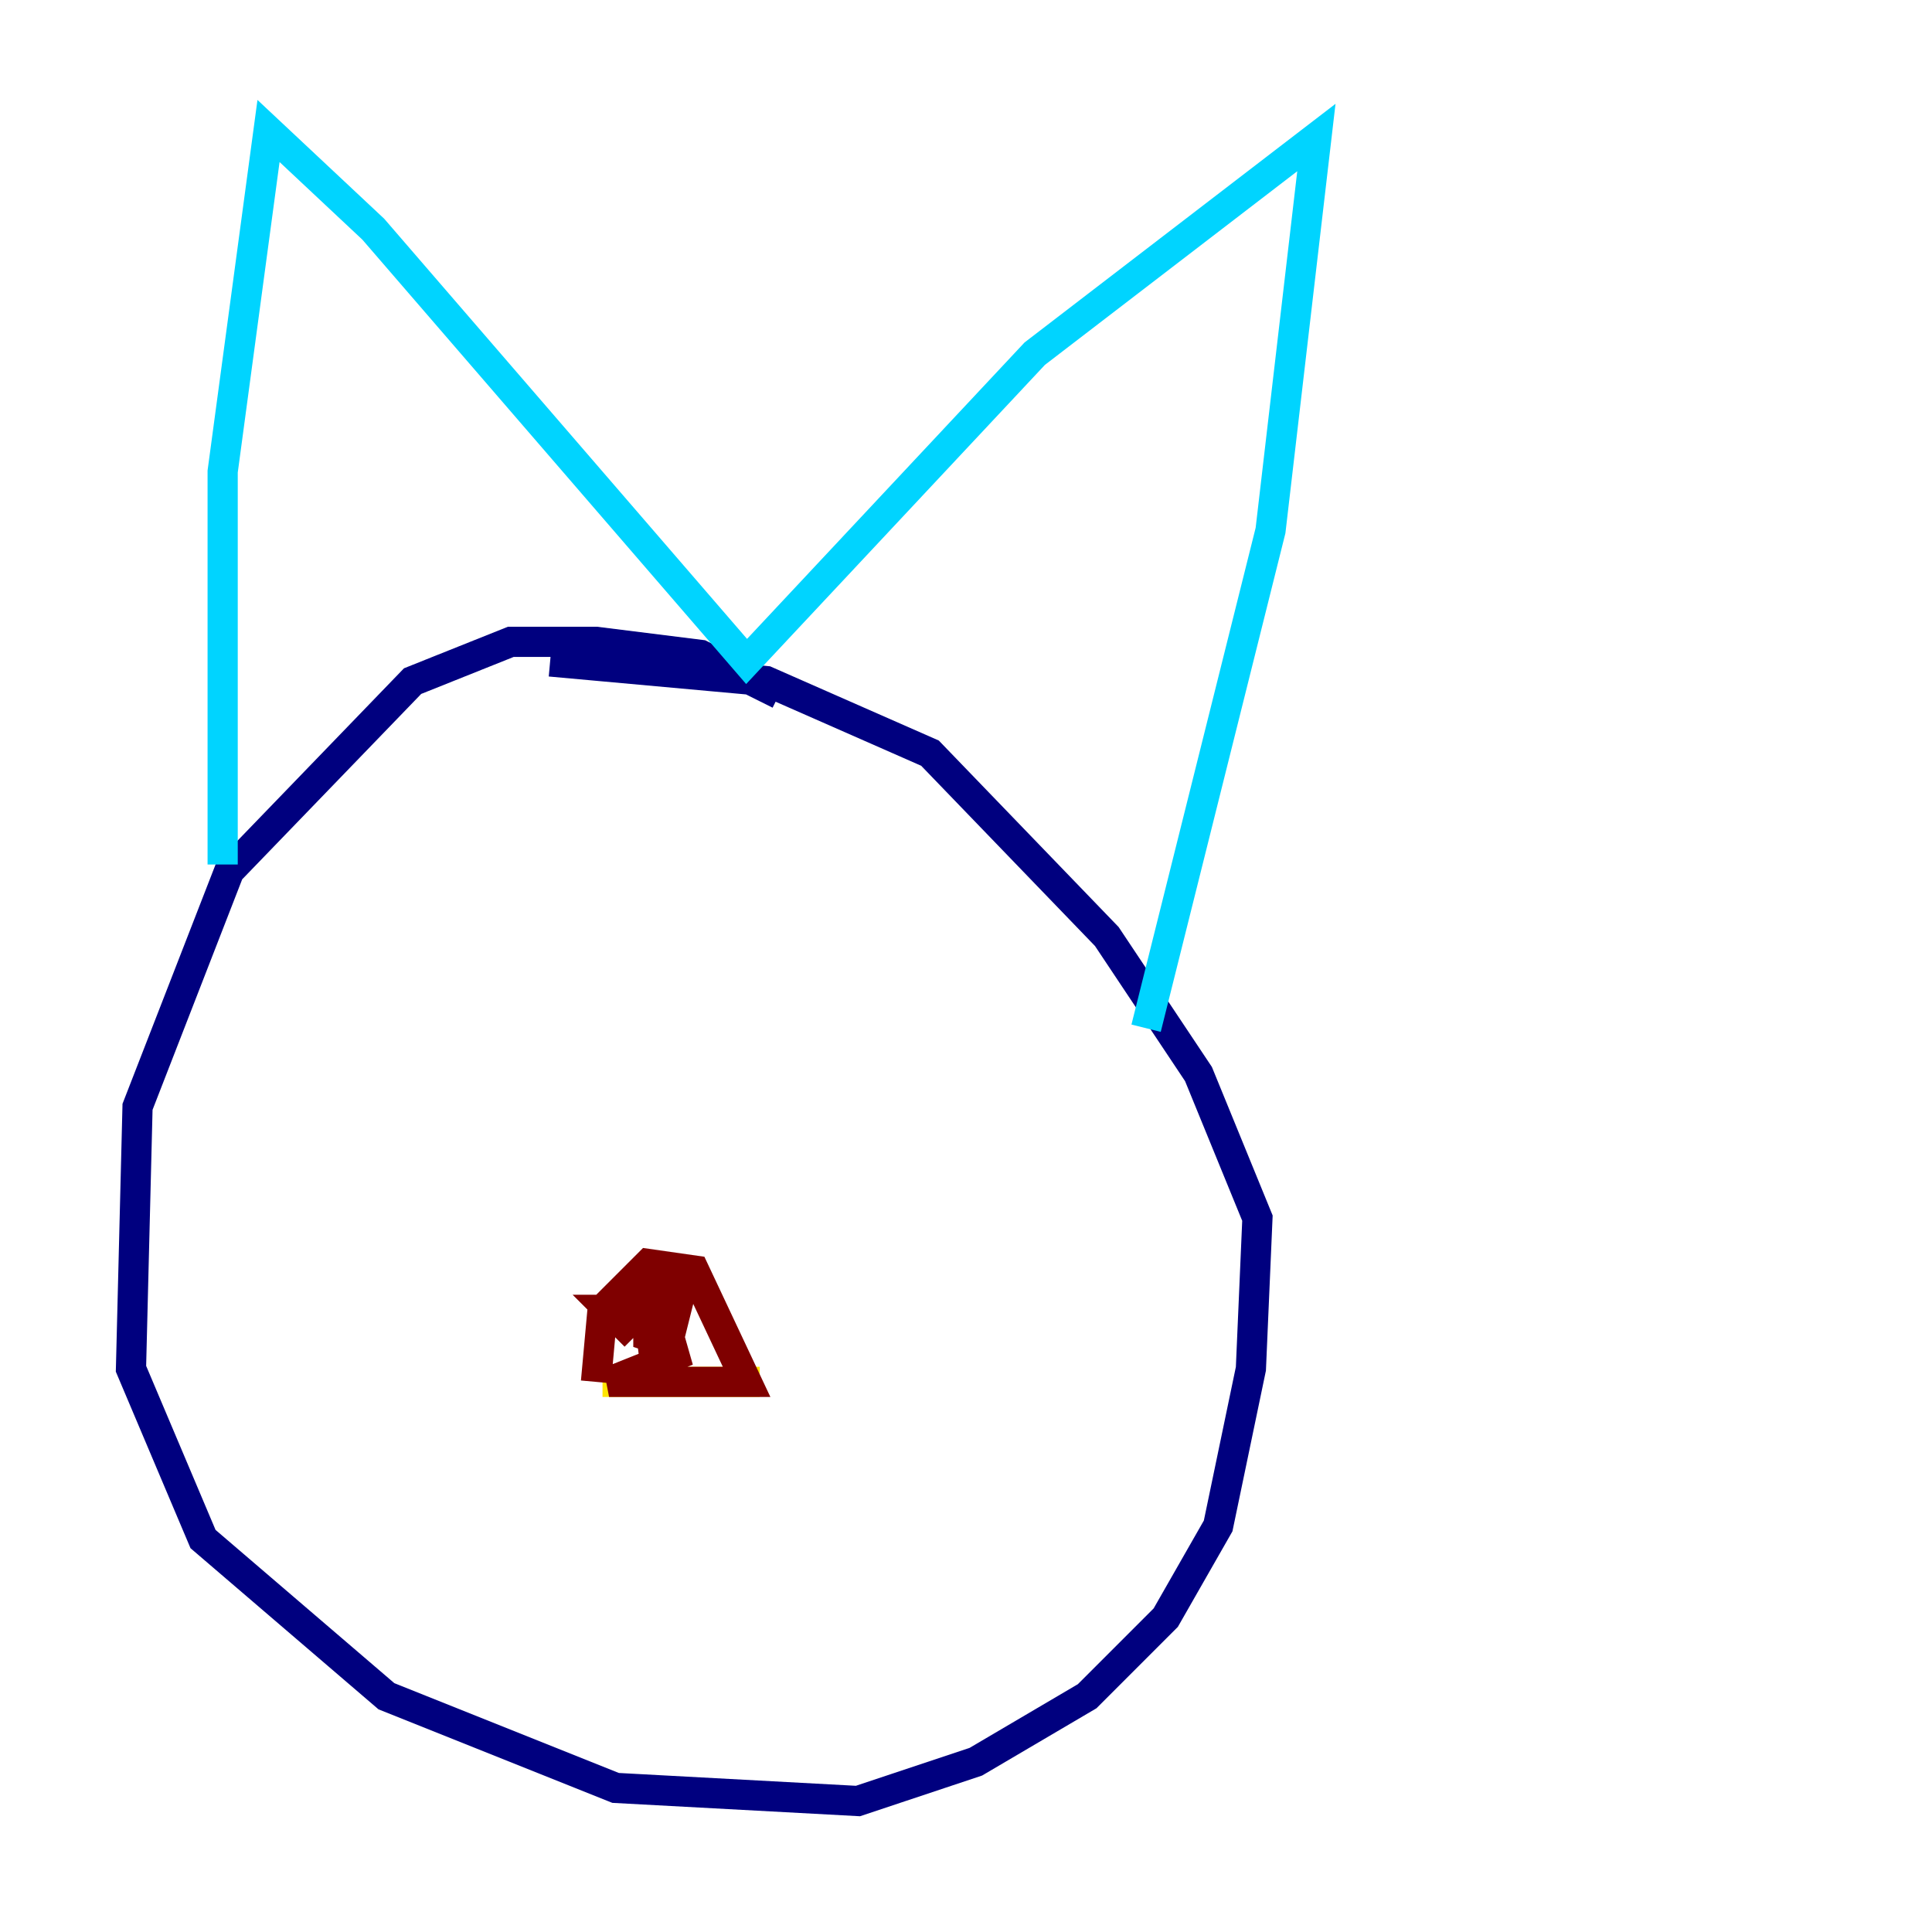 <?xml version="1.0" encoding="utf-8" ?>
<svg baseProfile="tiny" height="128" version="1.2" viewBox="0,0,128,128" width="128" xmlns="http://www.w3.org/2000/svg" xmlns:ev="http://www.w3.org/2001/xml-events" xmlns:xlink="http://www.w3.org/1999/xlink"><defs /><polyline fill="none" points="51.634,45.993 46.427,43.39 39.485,42.522 33.844,42.522 27.336,45.125 15.186,57.709 9.112,73.329 8.678,90.685 13.451,101.966 25.6,112.38 40.786,118.454 56.841,119.322 64.651,116.719 72.027,112.38 77.234,107.173 80.705,101.098 82.875,90.685 83.308,80.705 79.403,71.159 73.329,62.047 61.614,49.898 50.766,45.125 36.447,43.824" stroke="#00007f" stroke-width="2" /><polyline fill="none" points="14.752,57.275 14.752,31.241 17.79,8.678 24.732,15.186 49.464,43.824 68.556,23.43 87.214,9.112 84.176,35.146 75.932,68.122" stroke="#00d4ff" stroke-width="2" /><polyline fill="none" points="39.919,91.552 50.332,91.552" stroke="#ffe500" stroke-width="2" /><polyline fill="none" points="39.485,91.552 39.919,86.78 42.956,83.742 45.993,84.176 49.464,91.552 40.352,91.552 44.691,89.817 43.824,86.78 42.956,86.346 42.956,88.515 44.258,88.949 45.125,85.478 43.824,85.044 43.39,90.251 42.956,86.78 40.352,86.78 42.088,88.515" stroke="#7f0000" stroke-width="2" /></svg>
